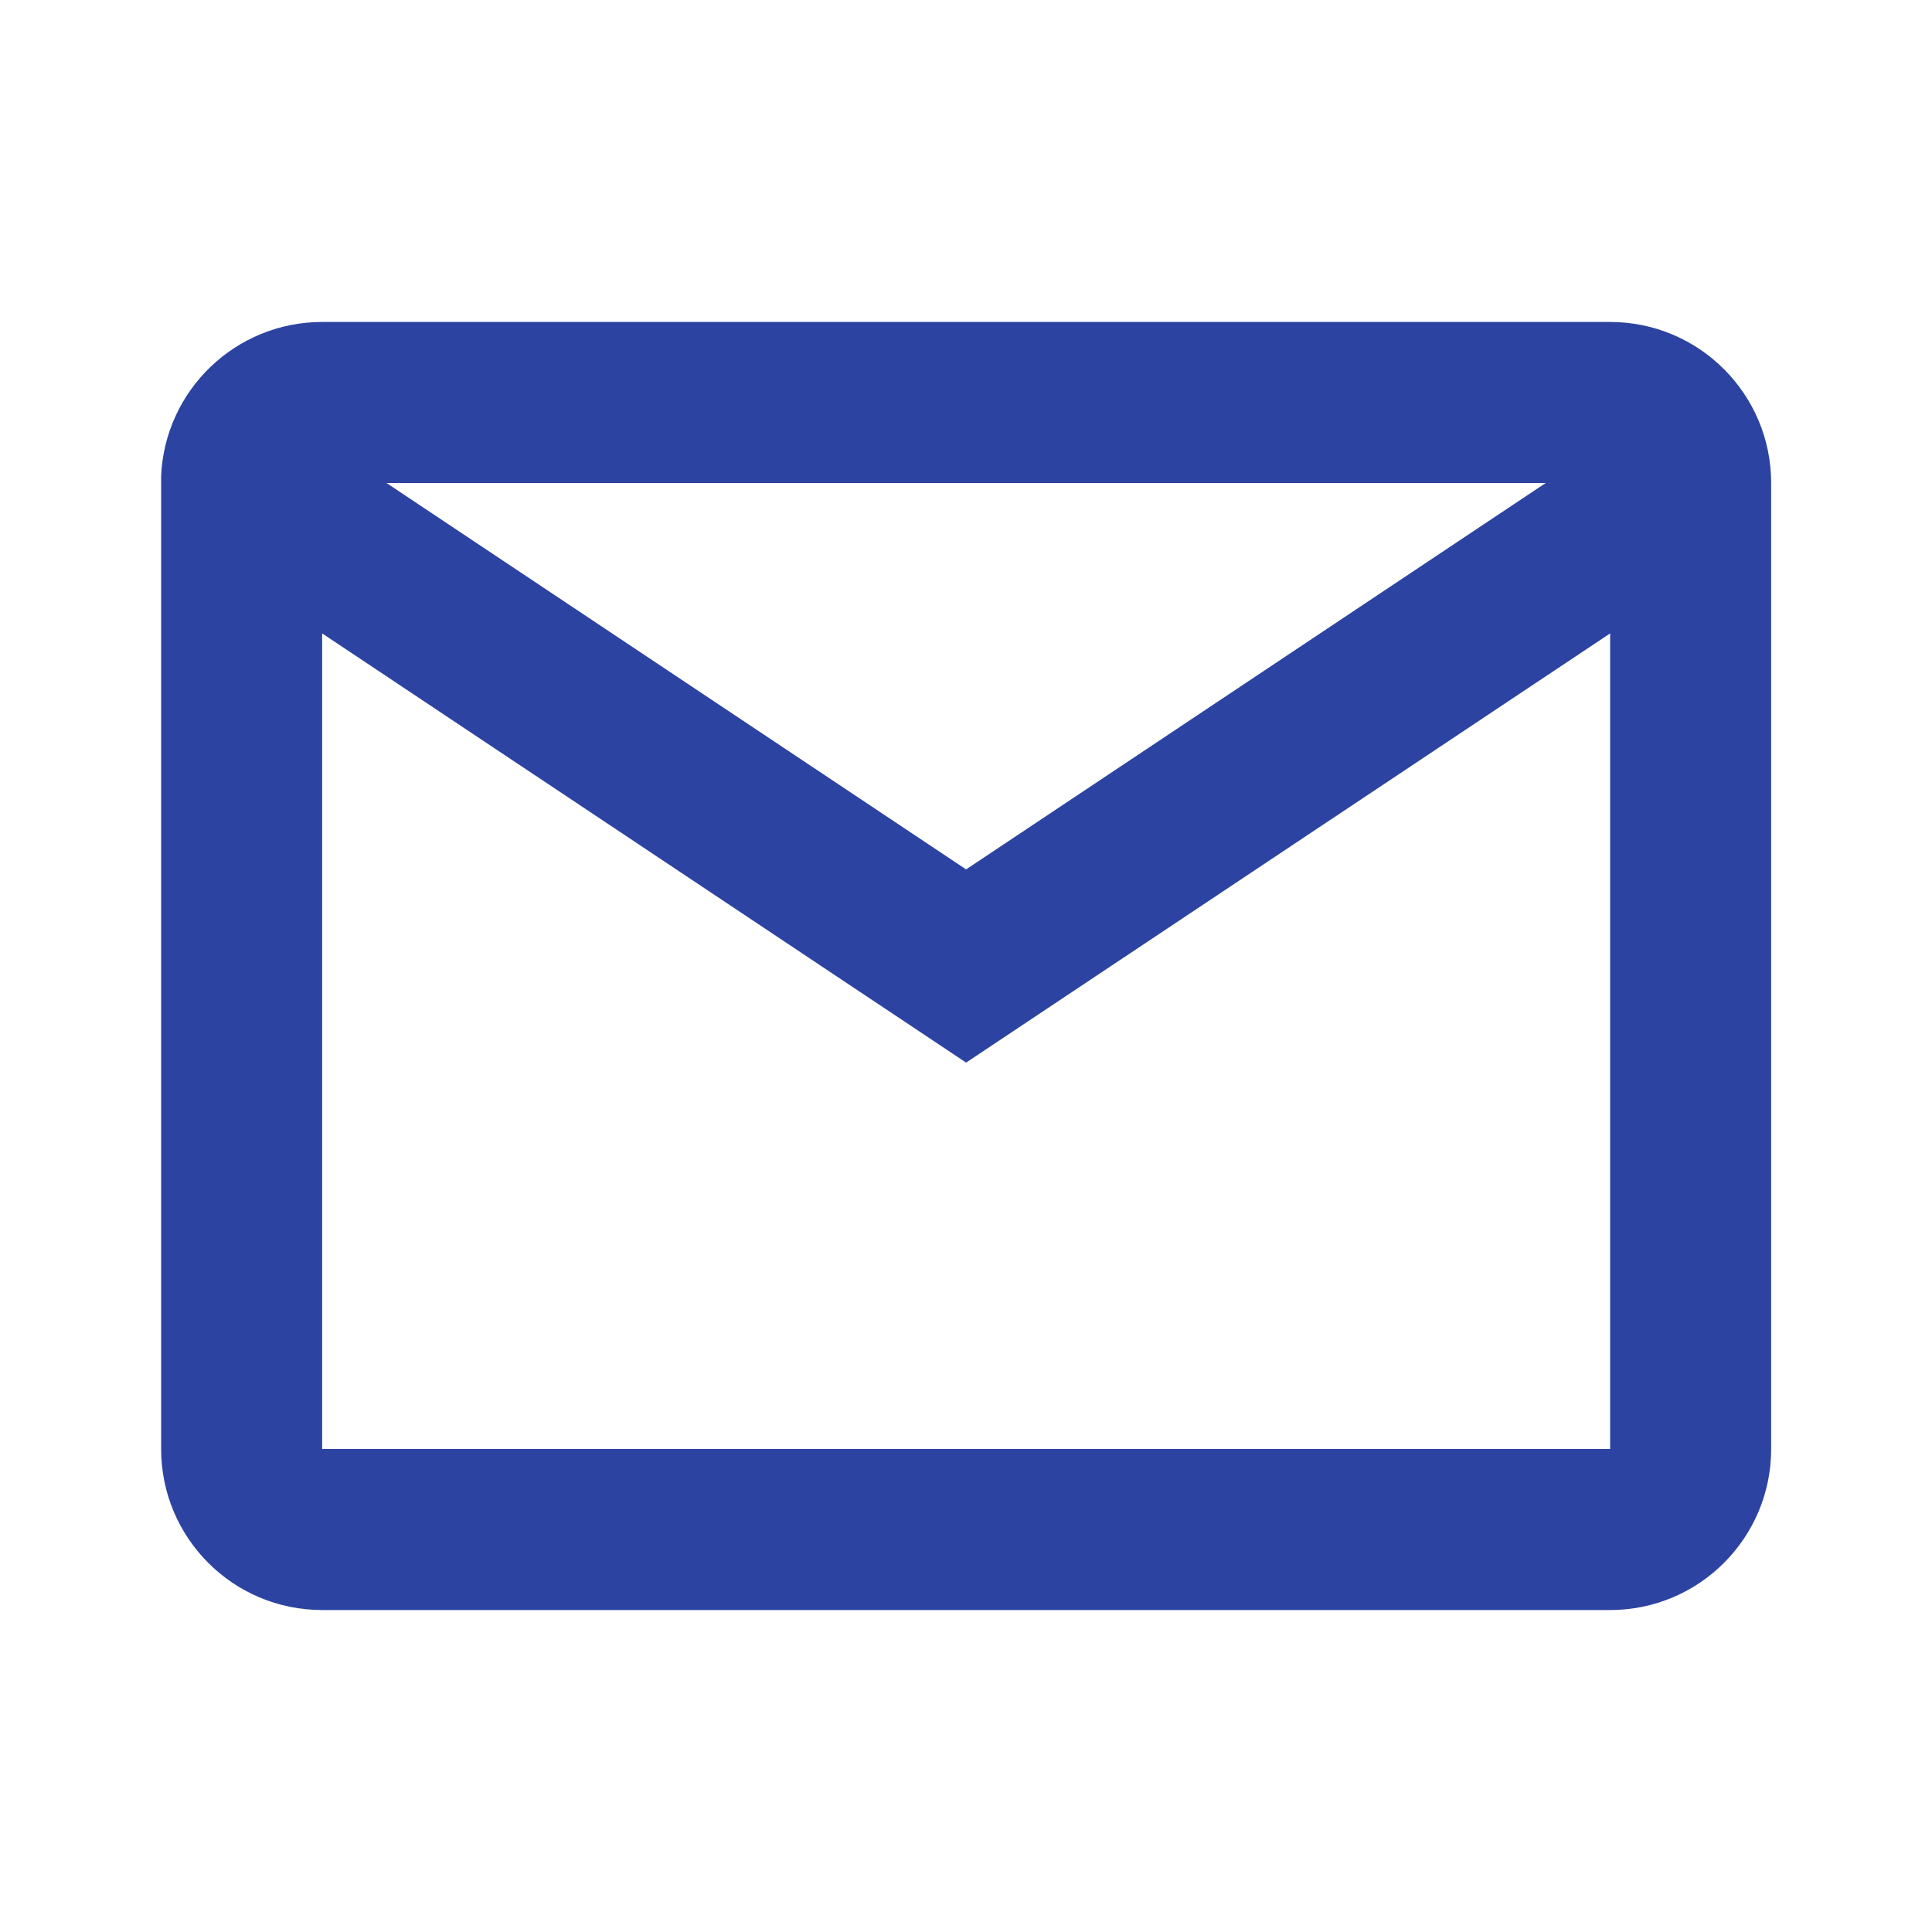 <svg width="20" height="20" viewBox="0 0 20 20" fill="none" xmlns="http://www.w3.org/2000/svg">
<path d="M16.668 16.667H3.335C2.414 16.667 1.668 15.921 1.668 15V4.928C1.707 4.036 2.442 3.333 3.335 3.333H16.668C17.588 3.333 18.335 4.08 18.335 5V15C18.335 15.921 17.588 16.667 16.668 16.667ZM3.335 6.557V15H16.668V6.557L10.001 11L3.335 6.557ZM4.001 5L10.001 9L16.001 5H4.001Z" fill="#2C43A1"/>
</svg>
